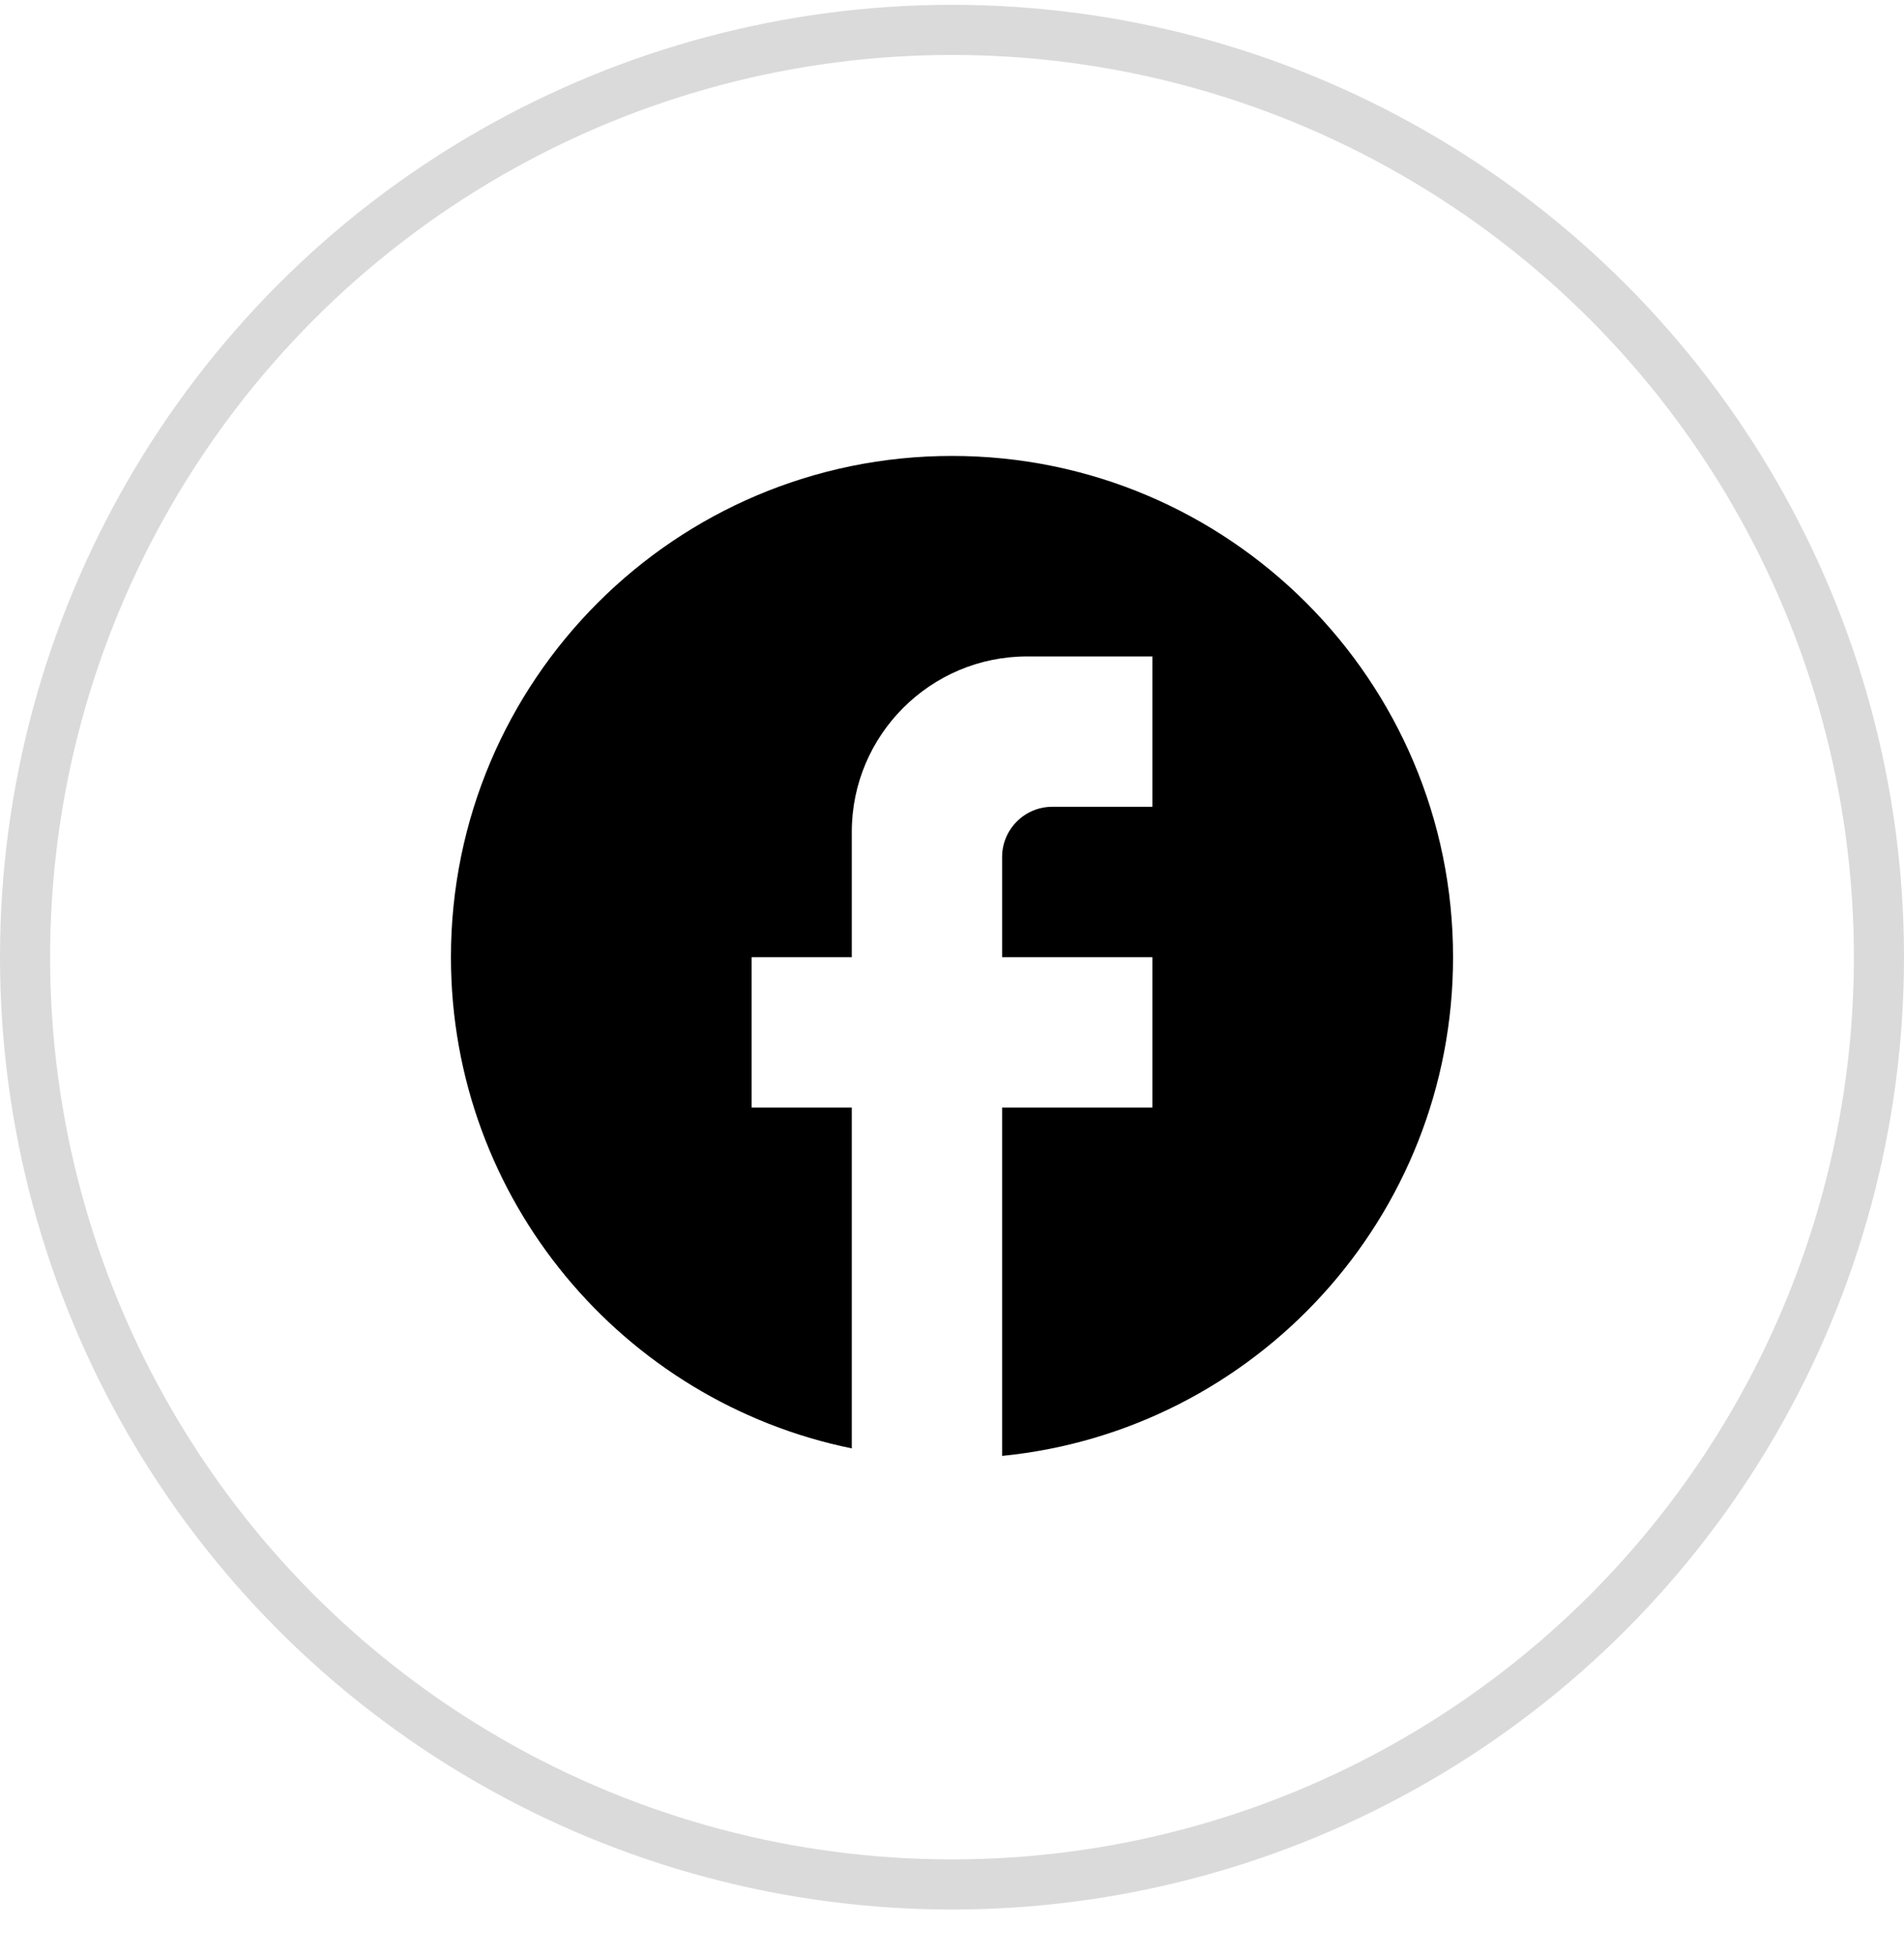 <svg width="38" height="39" viewBox="0 0 38 39" fill="none" xmlns="http://www.w3.org/2000/svg">
<circle cx="19" cy="19.096" r="18.5" stroke="#DADADA"/>
<path d="M29 19.096C29 13.576 24.52 9.096 19 9.096C13.48 9.096 9 13.576 9 19.096C9 23.936 12.44 27.966 17 28.896V22.096H15V19.096H17V16.596C17 14.666 18.57 13.096 20.5 13.096H23V16.096H21C20.45 16.096 20 16.546 20 17.096V19.096H23V22.096H20V29.046C25.05 28.546 29 24.286 29 19.096Z" fill="black"/>
</svg>

